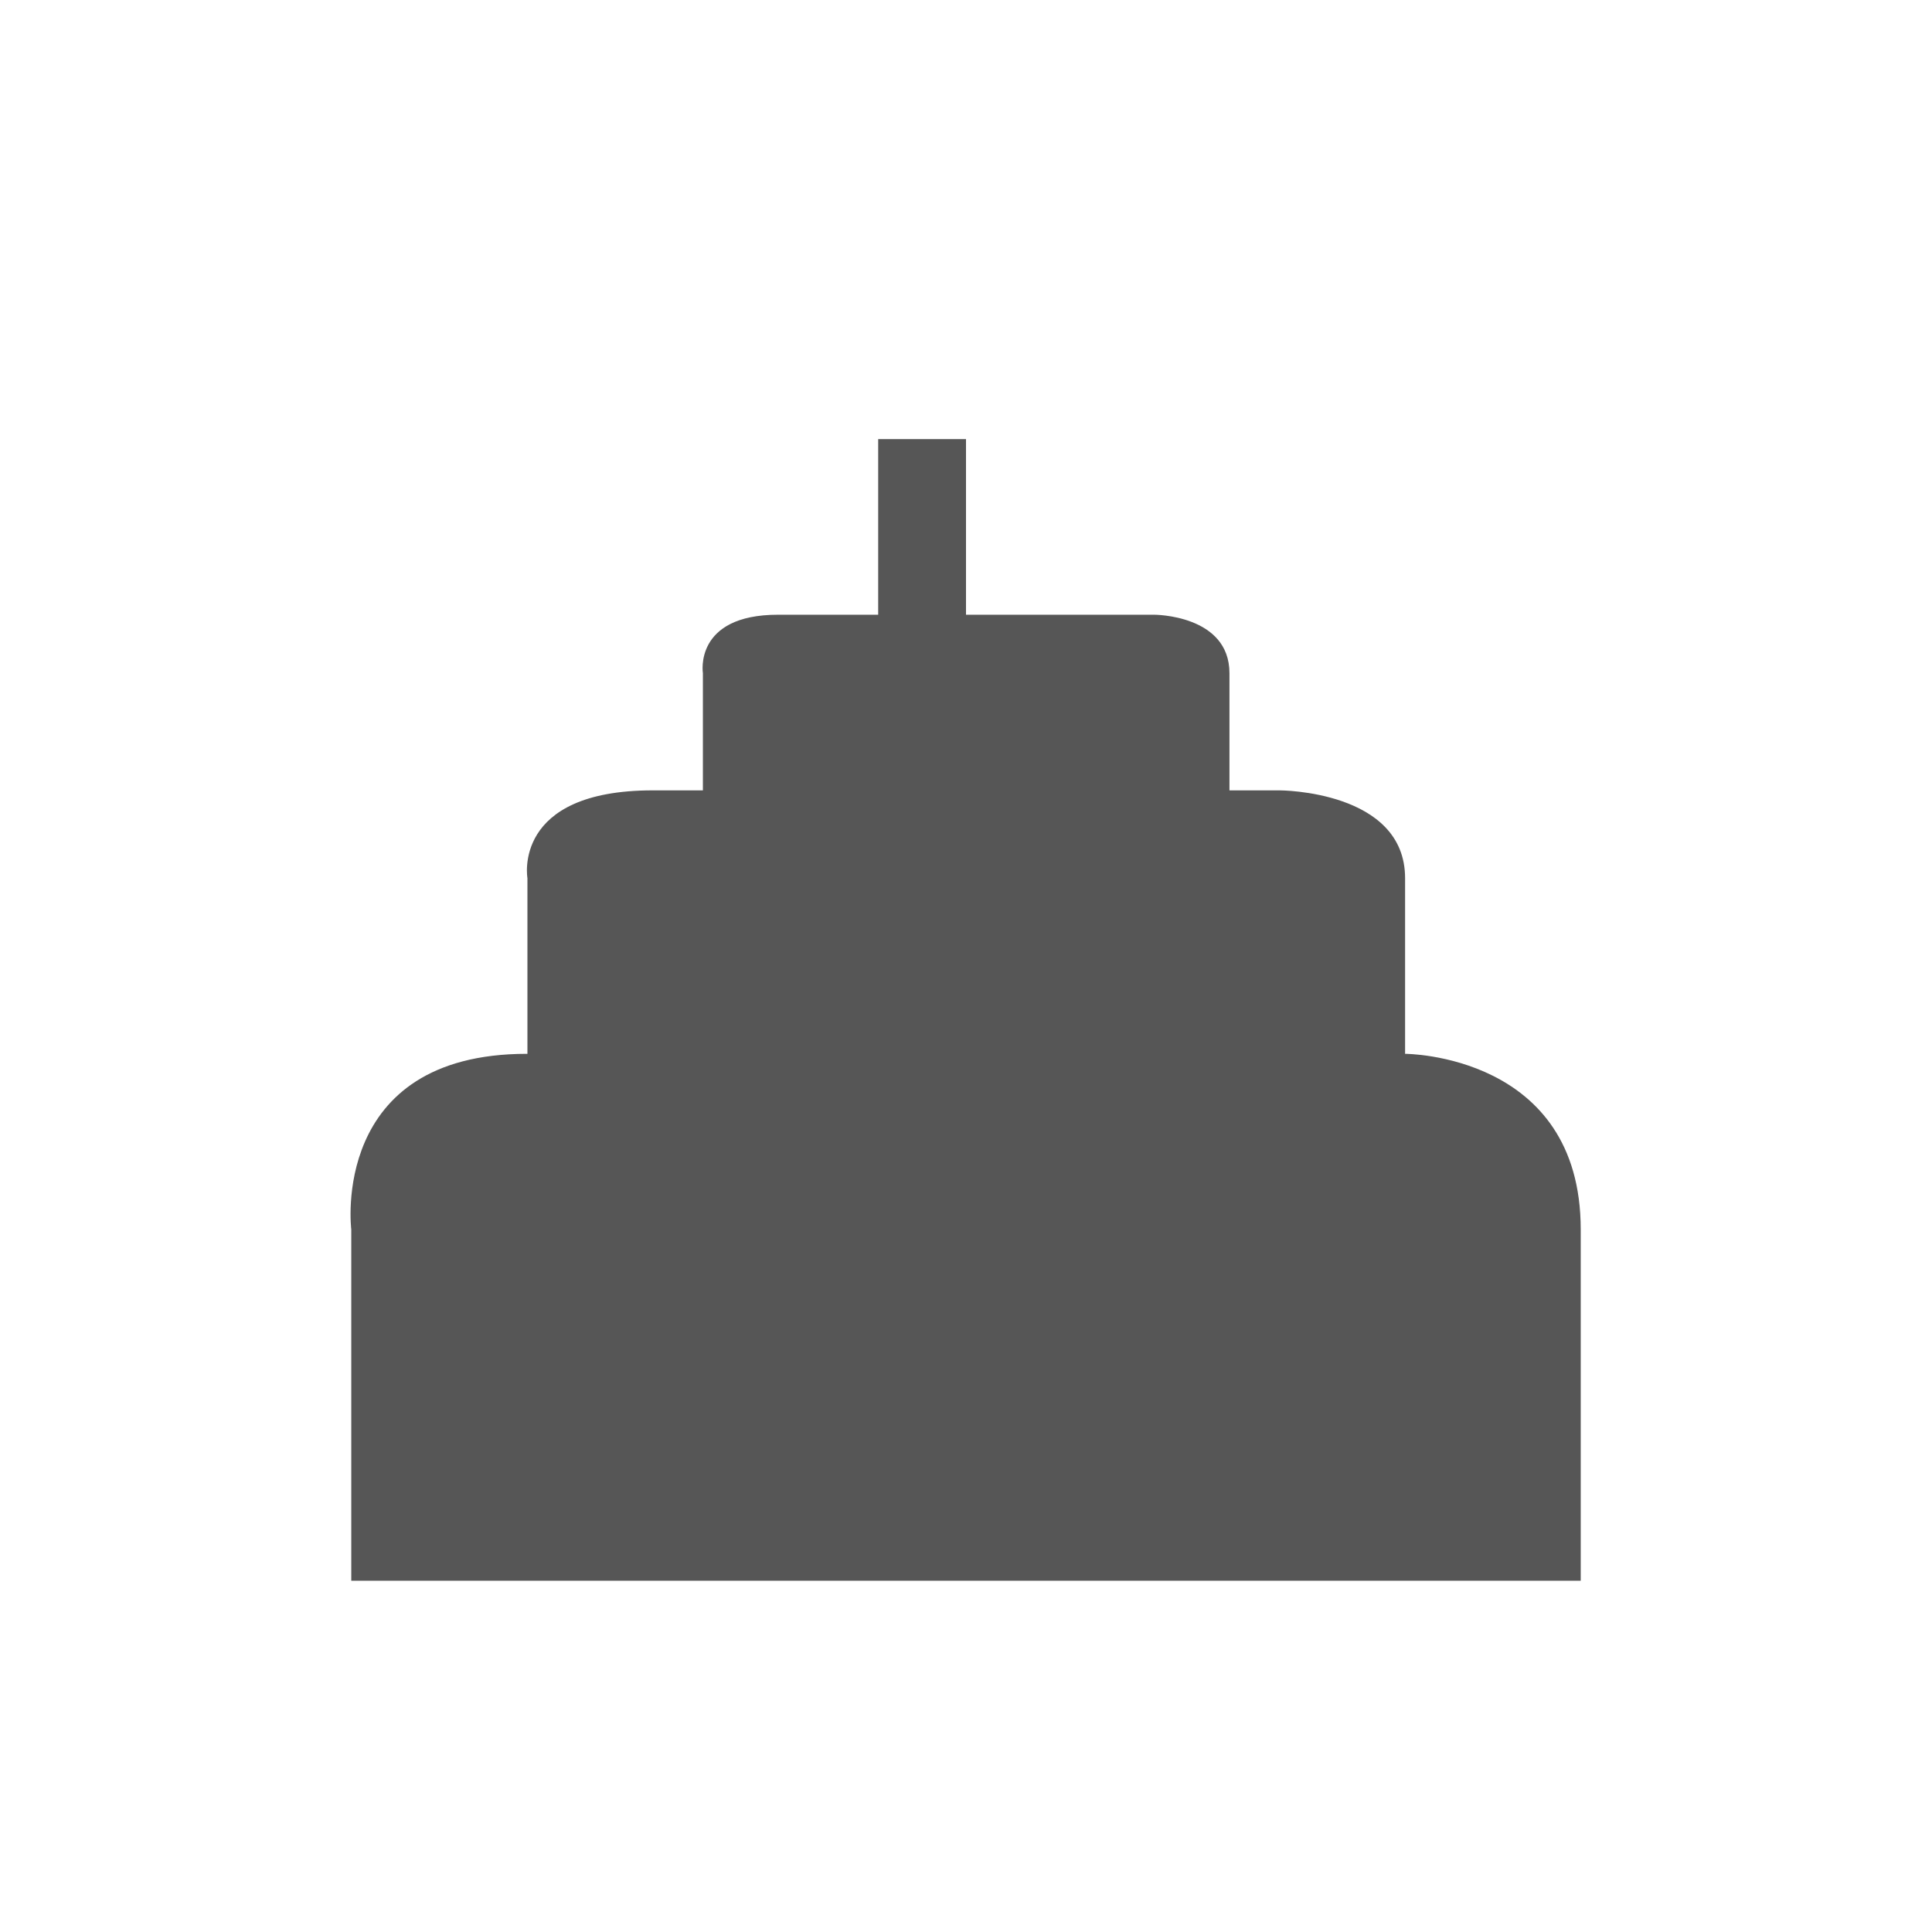 <svg xmlns="http://www.w3.org/2000/svg" width="22" height="22"><defs><style id="current-color-scheme" type="text/css"></style></defs><path d="M10 5v2H8.86c-.964 0-.856.666-.856.666V9h-.57c-1.607 0-1.428 1-1.428 1v2H6c-2.25 0-2 2-2 2v4h14v-4c0-2-2-2-2-2v-2c0-1-1.428-1-1.428-1H14V7.666c0-.667-.857-.666-.857-.666H11V5h-1z" fill="currentColor" color="#565656"/></svg>